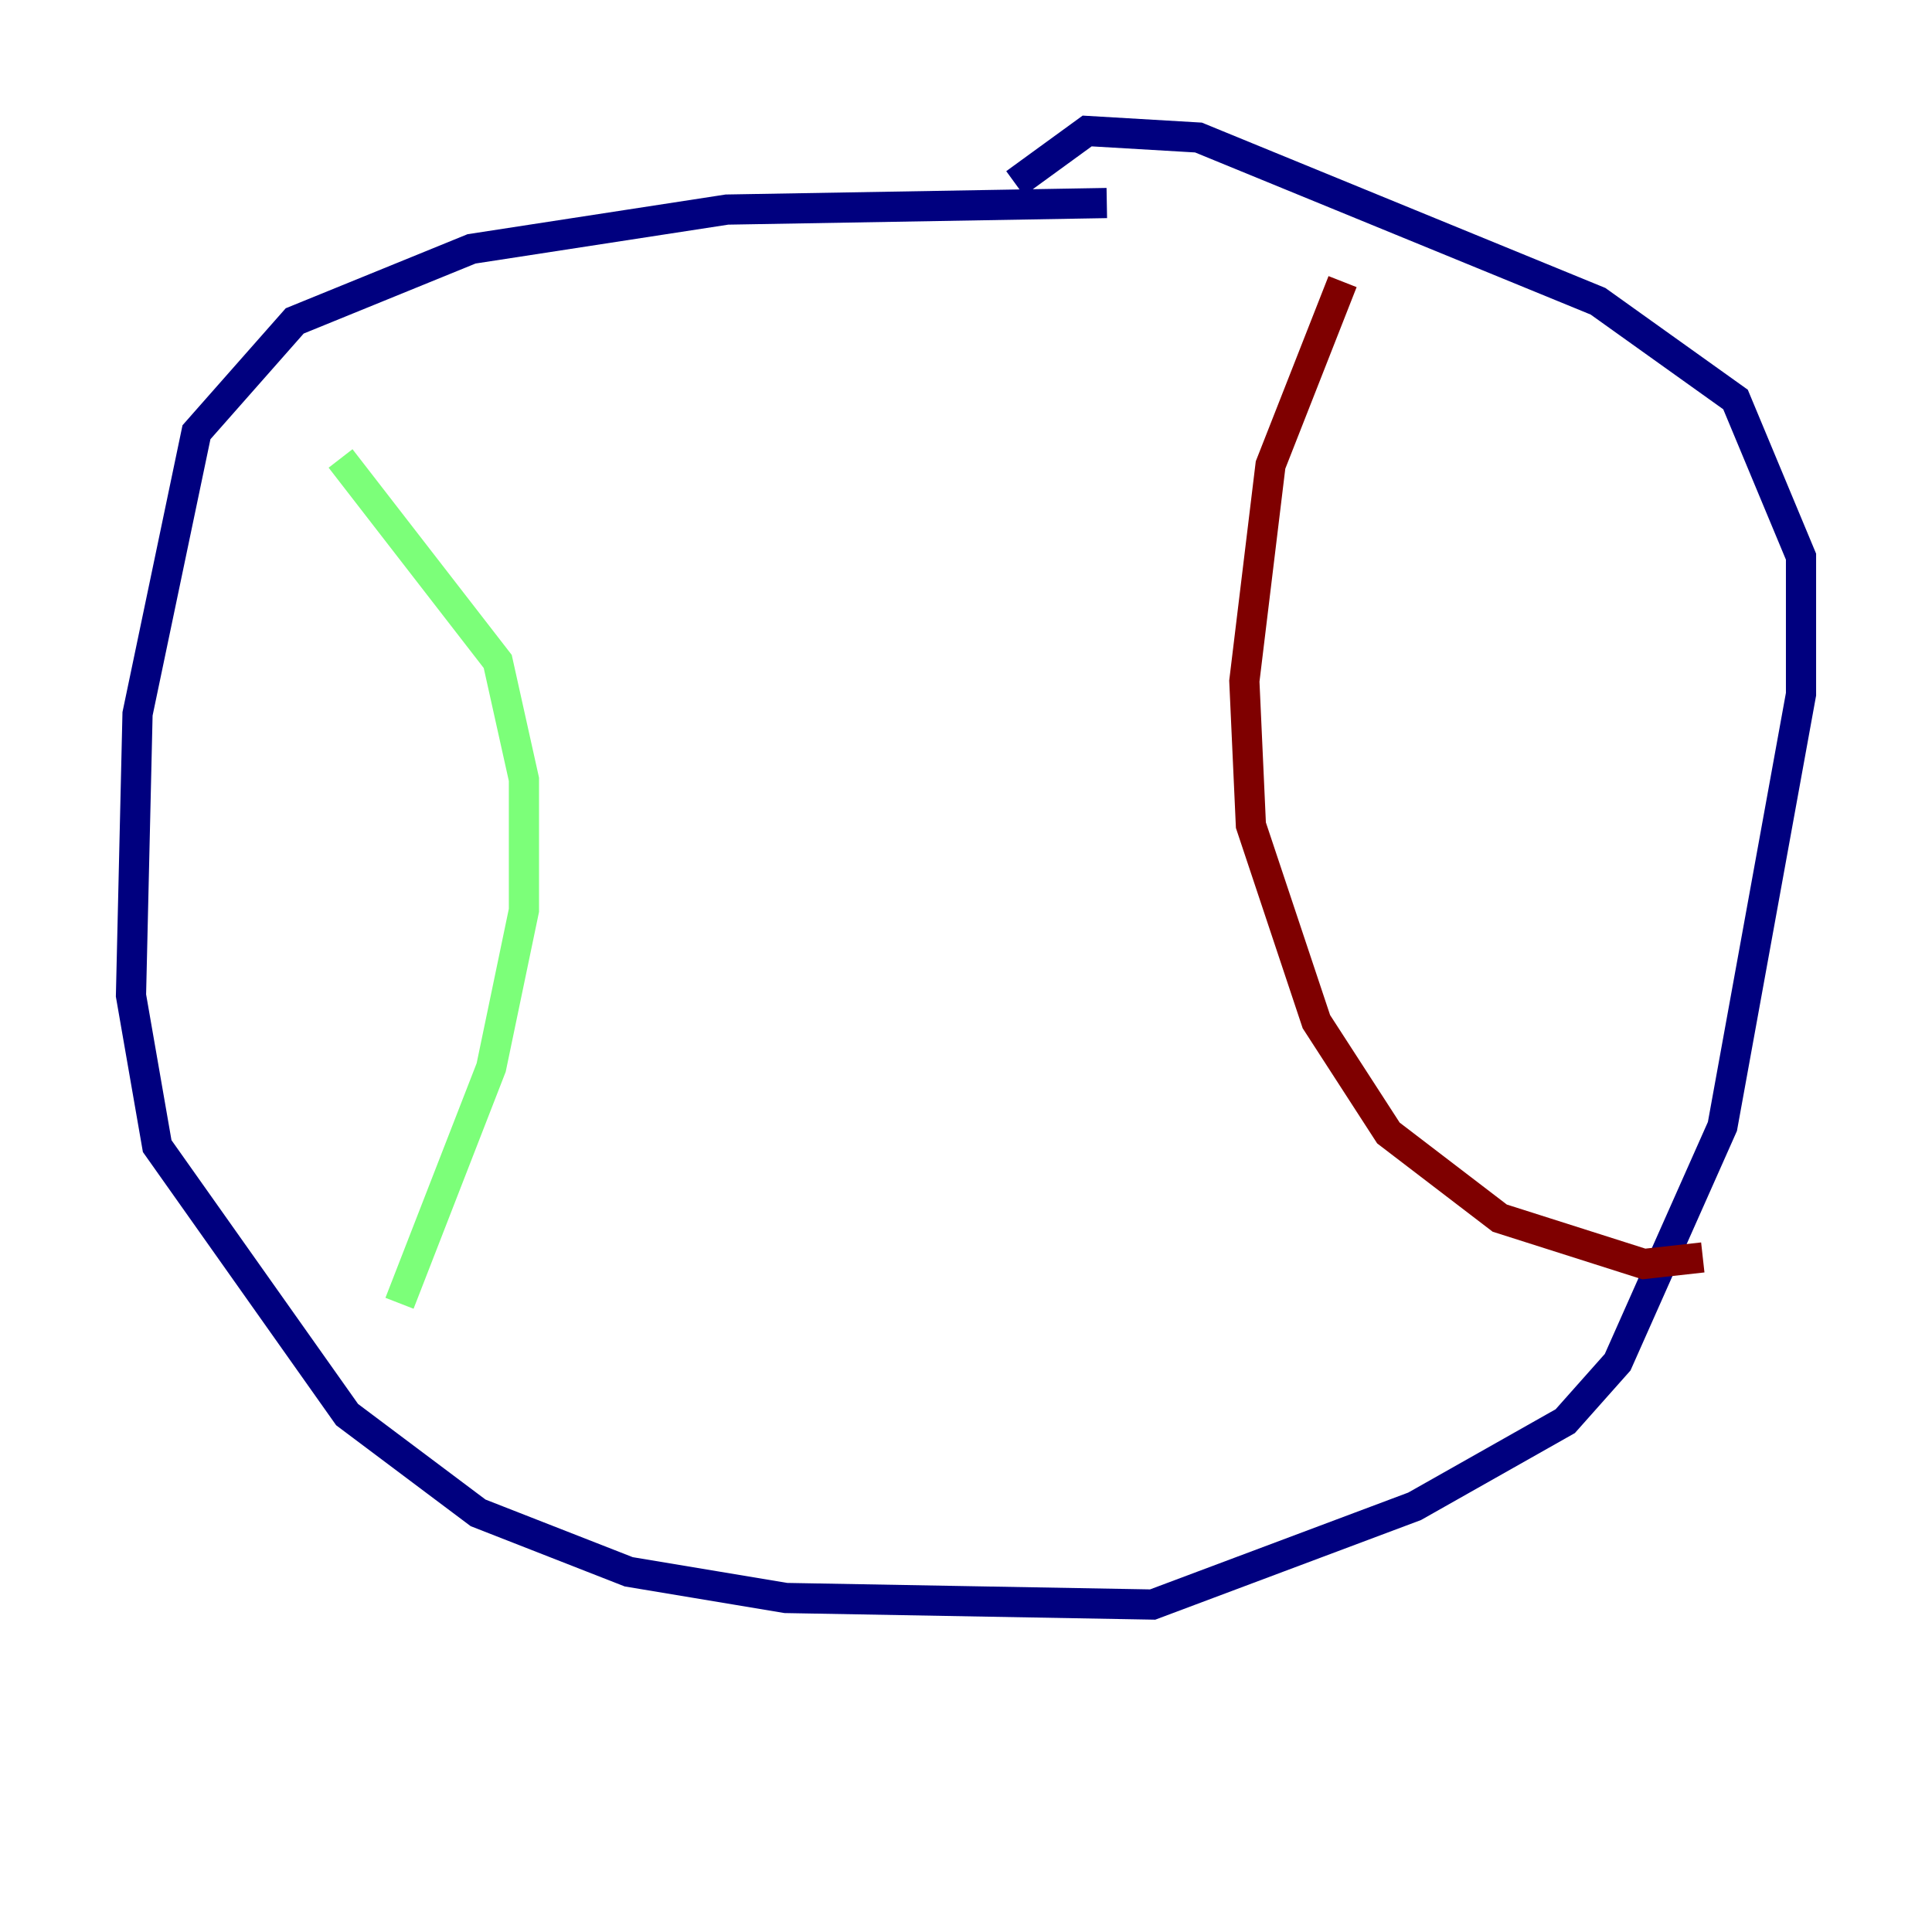 <?xml version="1.0" encoding="utf-8" ?>
<svg baseProfile="tiny" height="128" version="1.2" viewBox="0,0,128,128" width="128" xmlns="http://www.w3.org/2000/svg" xmlns:ev="http://www.w3.org/2001/xml-events" xmlns:xlink="http://www.w3.org/1999/xlink"><defs /><polyline fill="none" points="73.329,13.451 48.163,13.885 31.241,16.488 19.525,21.261 13.017,28.637 9.112,47.295 8.678,65.953 10.414,75.932 22.997,93.722 31.675,100.231 41.654,104.136 52.068,105.871 76.366,106.305 93.722,99.797 103.702,94.156 107.173,90.251 114.115,74.63 119.322,45.993 119.322,36.881 114.983,26.468 105.871,19.959 79.403,9.112 72.027,8.678 67.254,12.149" stroke="#00007f" stroke-width="2" /><polyline fill="none" points="22.563,30.373 32.976,43.824 34.712,51.634 34.712,60.312 32.542,70.725 26.468,86.346" stroke="#7cff79" stroke-width="2" /><polyline fill="none" points="88.949,18.658 84.176,30.807 82.441,45.125 82.875,54.671 87.214,67.688 91.986,75.064 99.363,80.705 108.909,83.742 112.814,83.308" stroke="#7f0000" stroke-width="2" /></svg>